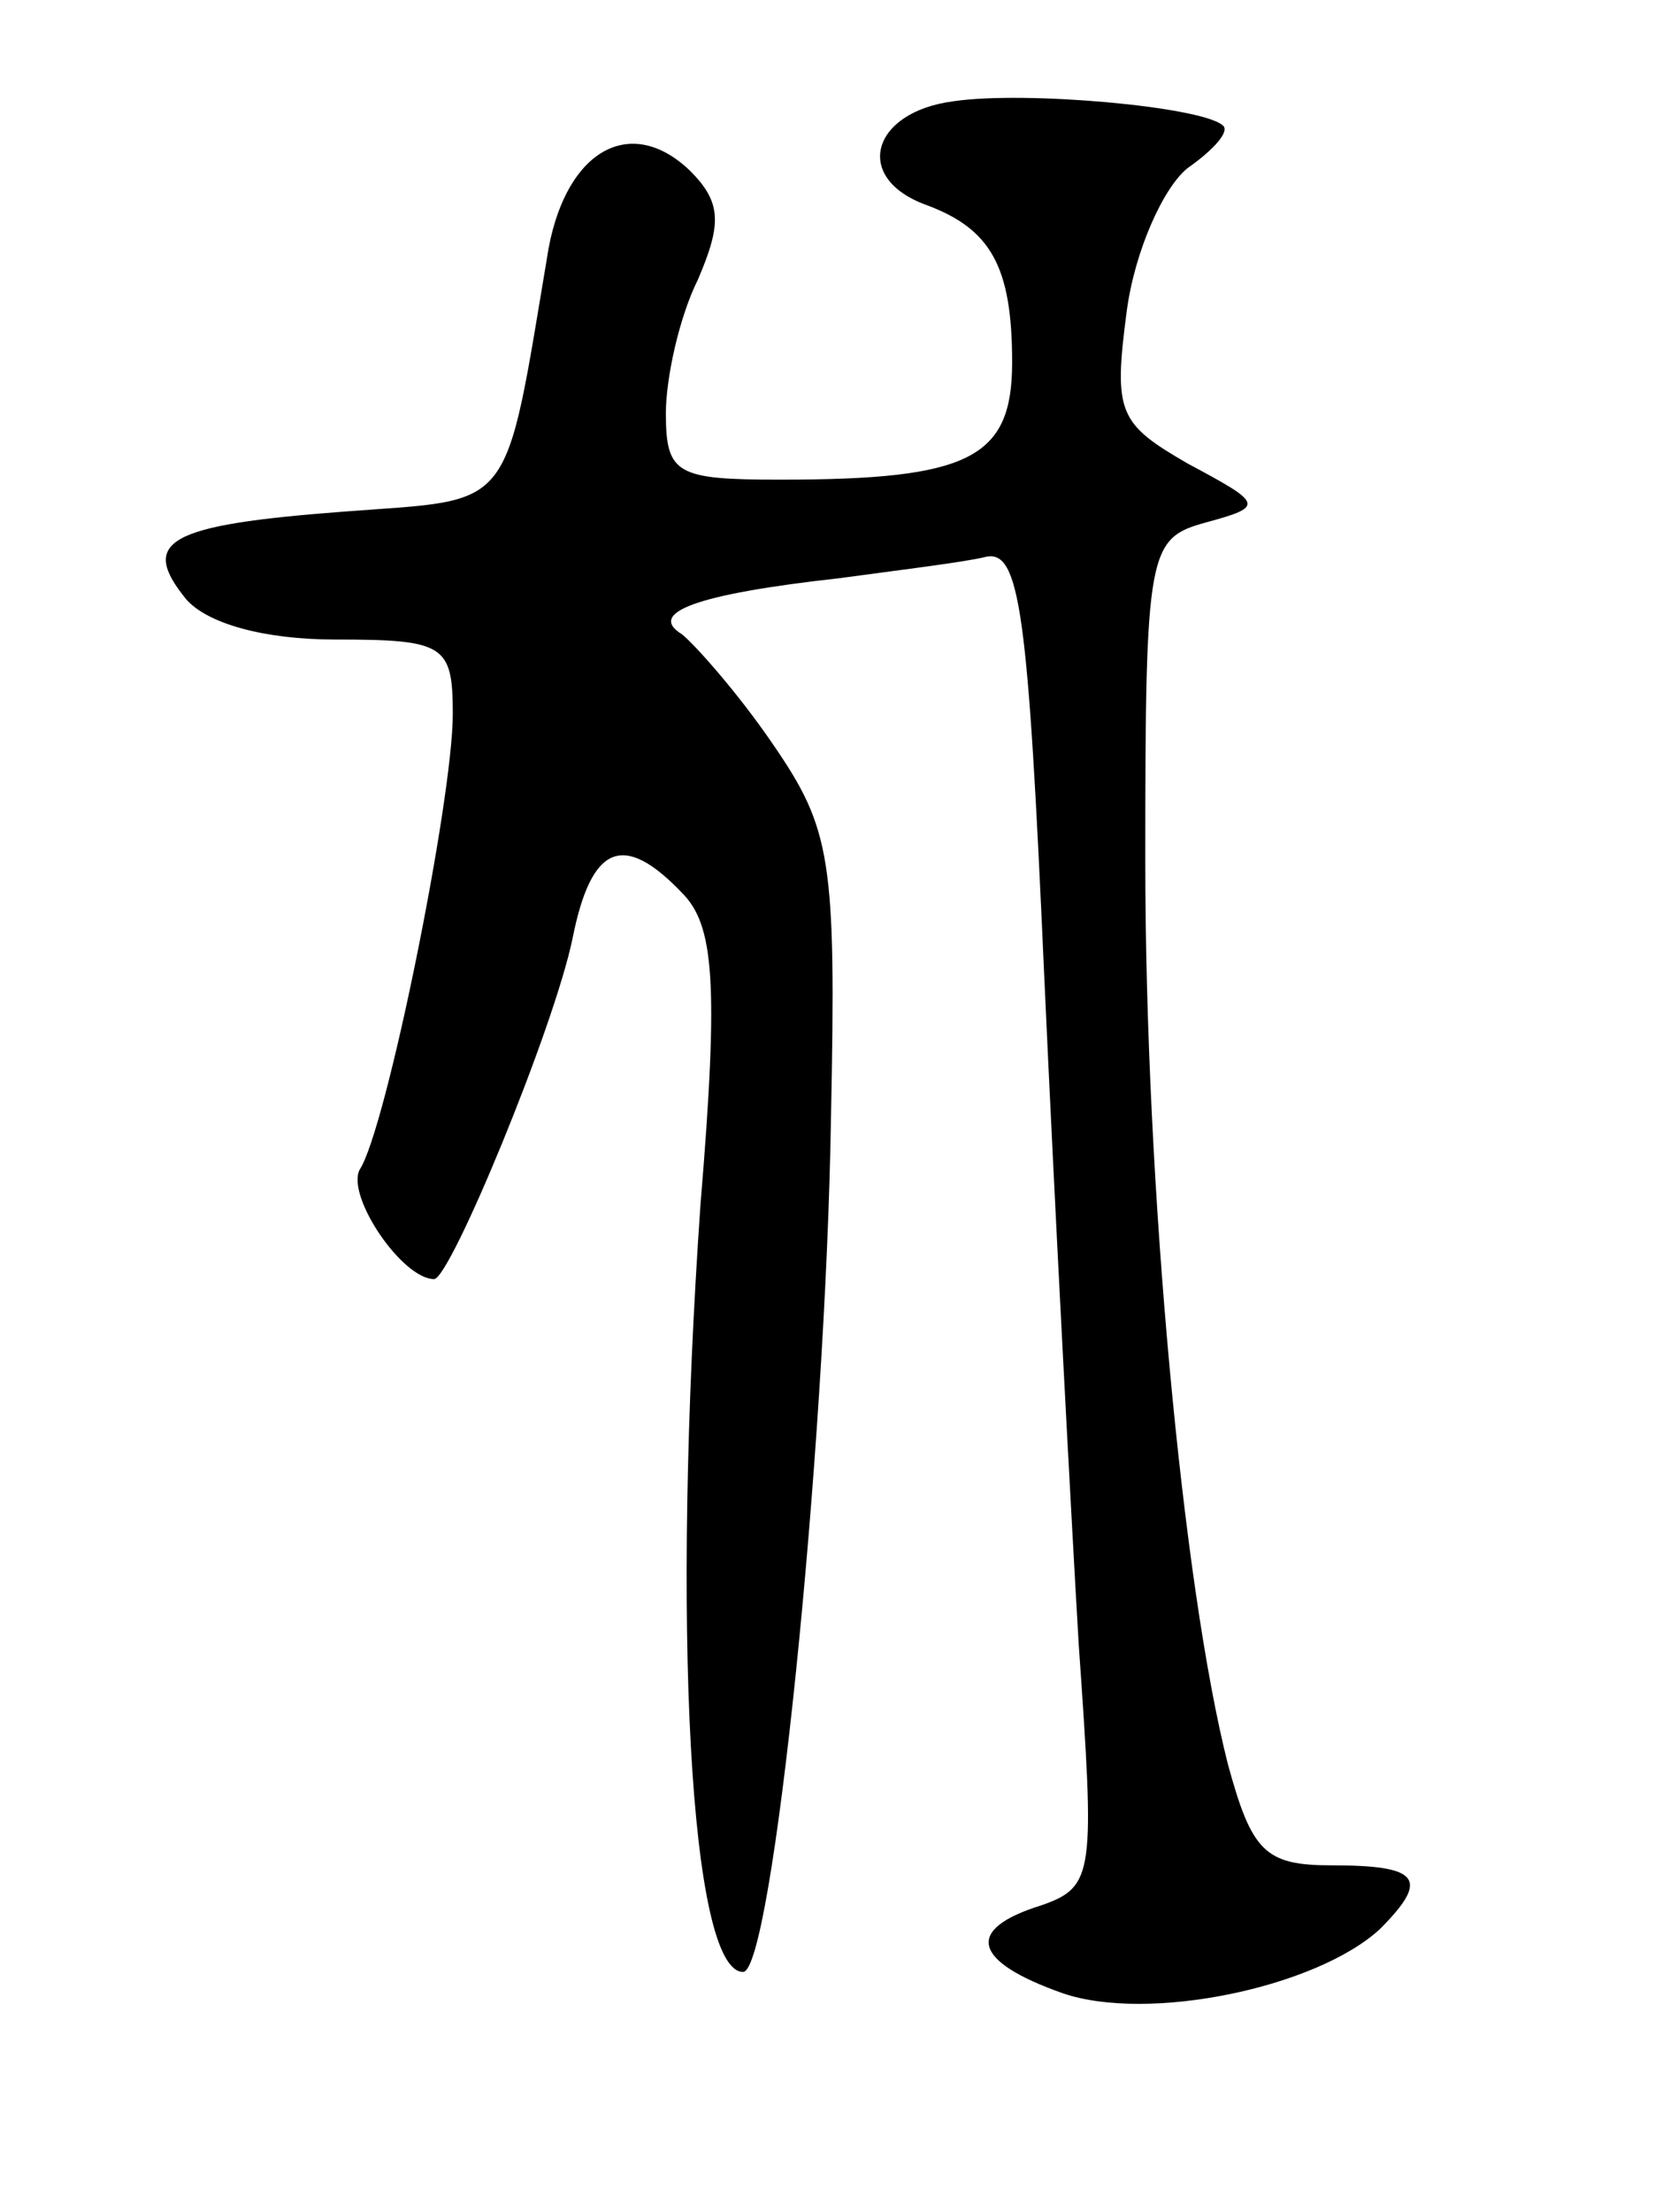 <svg version="1.0" xmlns="http://www.w3.org/2000/svg"
 width="63pt" height="83pt" viewBox="0 0 63 83"
 preserveAspectRatio="xMidYMid meet">
<g transform="translate(0,83) scale(0.1,-0.1)"
fill="#000000" stroke="none">
<path d="M358 792 c-31 -4 -38 -29 -10 -39 24 -9 32 -23 32 -59 0 -36 -16 -44
-87 -44 -39 0 -43 2 -43 25 0 13 5 36 12 50 9 21 9 29 -3 41 -22 21 -46 8 -53
-29 -17 -101 -12 -94 -77 -99 -66 -5 -77 -11 -59 -33 8 -9 29 -15 56 -15 41 0
44 -2 44 -28 0 -32 -25 -156 -35 -171 -5 -10 16 -41 28 -41 6 0 45 94 52 128
7 35 19 40 41 17 12 -12 14 -33 7 -117 -11 -158 -4 -288 16 -288 11 0 31 194
33 321 2 97 0 108 -22 140 -13 19 -29 37 -34 41 -13 8 5 15 59 21 22 3 47 6
55 8 13 3 16 -21 22 -156 4 -88 10 -201 13 -252 6 -86 6 -91 -14 -98 -29 -9
-26 -21 8 -33 32 -11 95 2 119 24 19 19 15 24 -18 24 -25 0 -30 5 -39 38 -17
67 -31 217 -31 339 0 117 1 121 23 127 22 6 21 7 -7 22 -26 15 -28 19 -23 57
3 23 14 47 23 54 10 7 16 14 13 16 -8 7 -74 13 -101 9z"/>
</g>
</svg>
